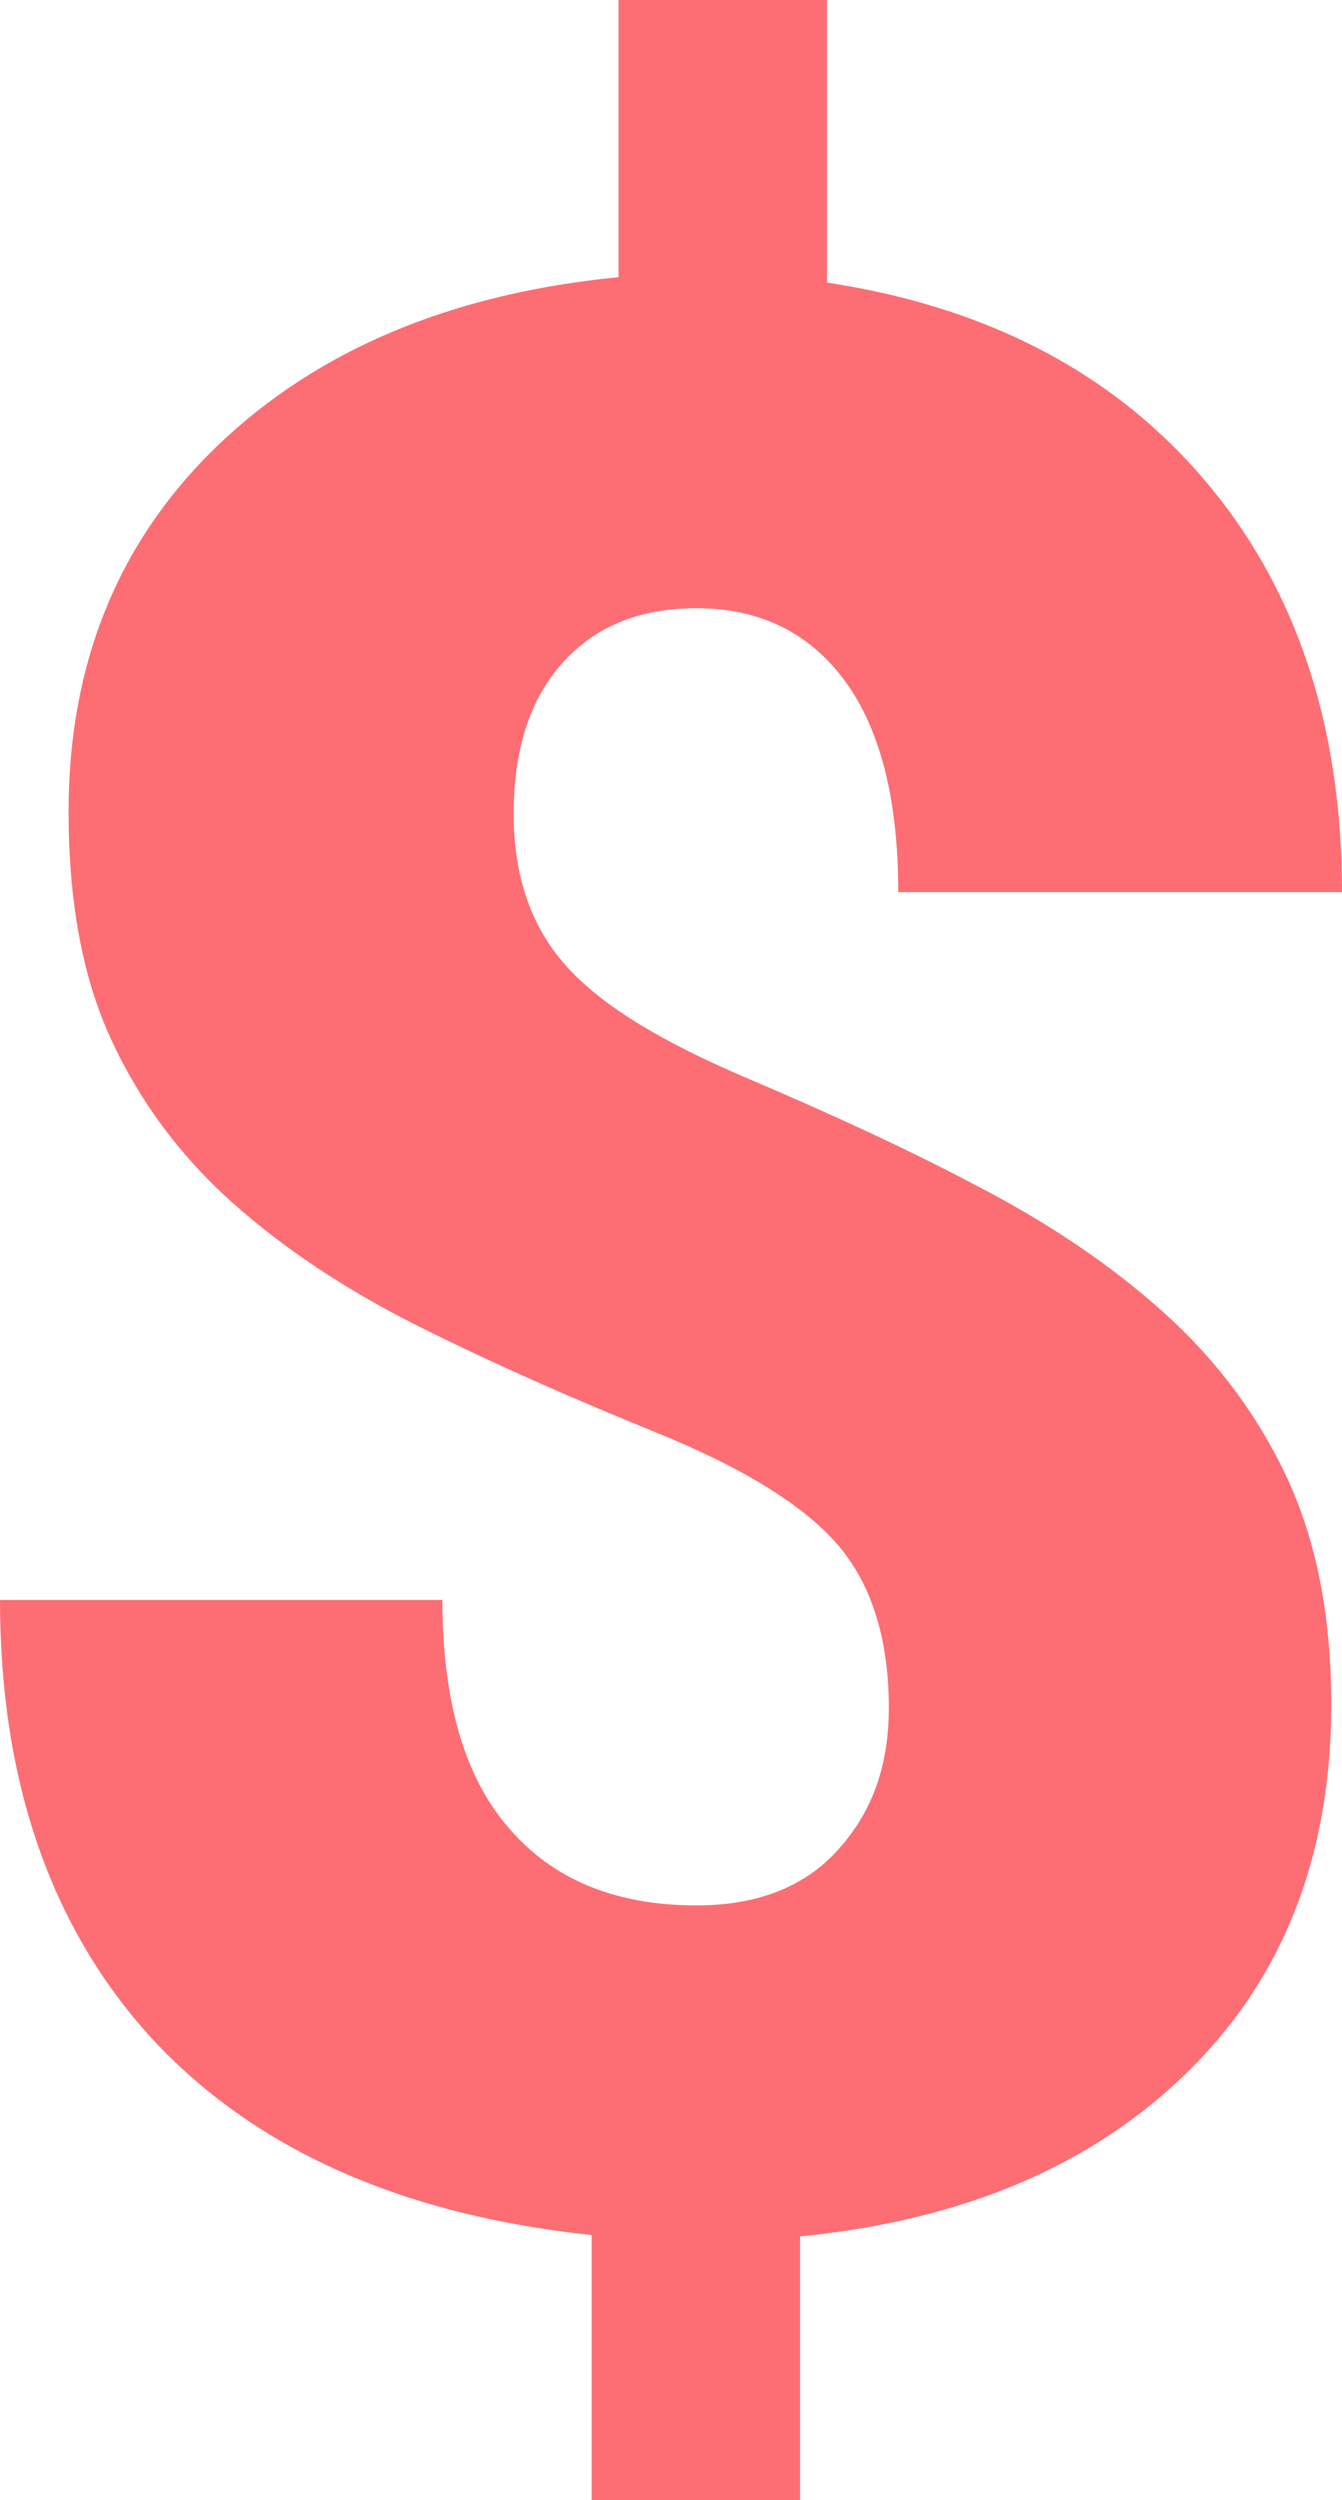 <?xml version="1.0" encoding="utf-8"?>
<!-- Generator: Adobe Illustrator 18.1.1, SVG Export Plug-In . SVG Version: 6.00 Build 0)  -->
<svg version="1.1" id="Layer_1" xmlns="http://www.w3.org/2000/svg" xmlns:xlink="http://www.w3.org/1999/xlink" x="0px" y="0px"
	 width="99.8px" height="185.8px" viewBox="0 0 99.8 185.8" enable-background="new 0 0 99.8 185.8" xml:space="preserve">
<g>
	<path fill="#FC6E74" d="M66.1,126.9c0-5.1-1.3-9.2-3.8-12.1s-7-5.7-13.4-8.3c-6.4-2.6-12.3-5.2-17.7-7.9c-5.4-2.7-10.1-5.8-14-9.3
		s-6.9-7.6-9-12.2c-2.1-4.6-3.1-10.2-3.1-16.8c0-11,3.7-20.1,11.1-27.2S33.6,21.8,46,20.6V0h15.5v21c11.9,1.8,21.3,6.7,28.1,14.7
		c6.8,8,10.2,18.2,10.2,30.6h-33c0-6.8-1.3-12-3.9-15.6c-2.6-3.6-6.3-5.5-11.1-5.5c-4.3,0-7.6,1.4-10,4.1c-2.4,2.7-3.6,6.4-3.6,11.2
		c0,4.8,1.4,8.6,4.1,11.5s7.1,5.5,13.2,8.1c6.1,2.6,11.8,5.2,17.1,8c5.4,2.8,10,5.9,13.9,9.4c3.9,3.5,7,7.6,9.2,12.3
		c2.2,4.7,3.3,10.3,3.3,16.9c0,11.1-3.5,20.2-10.6,27.2c-7.1,7-16.7,11.1-28.9,12.3v19.6H44v-19.7c-14.2-1.5-25.1-6.4-32.7-14.6
		C3.8,143.3,0,132.4,0,118.9h32.9c0,7.4,1.6,13.1,4.9,16.9c3.3,3.9,8,5.8,14,5.8c4.4,0,7.9-1.3,10.4-4S66.1,131.5,66.1,126.9z"/>
</g>
</svg>
